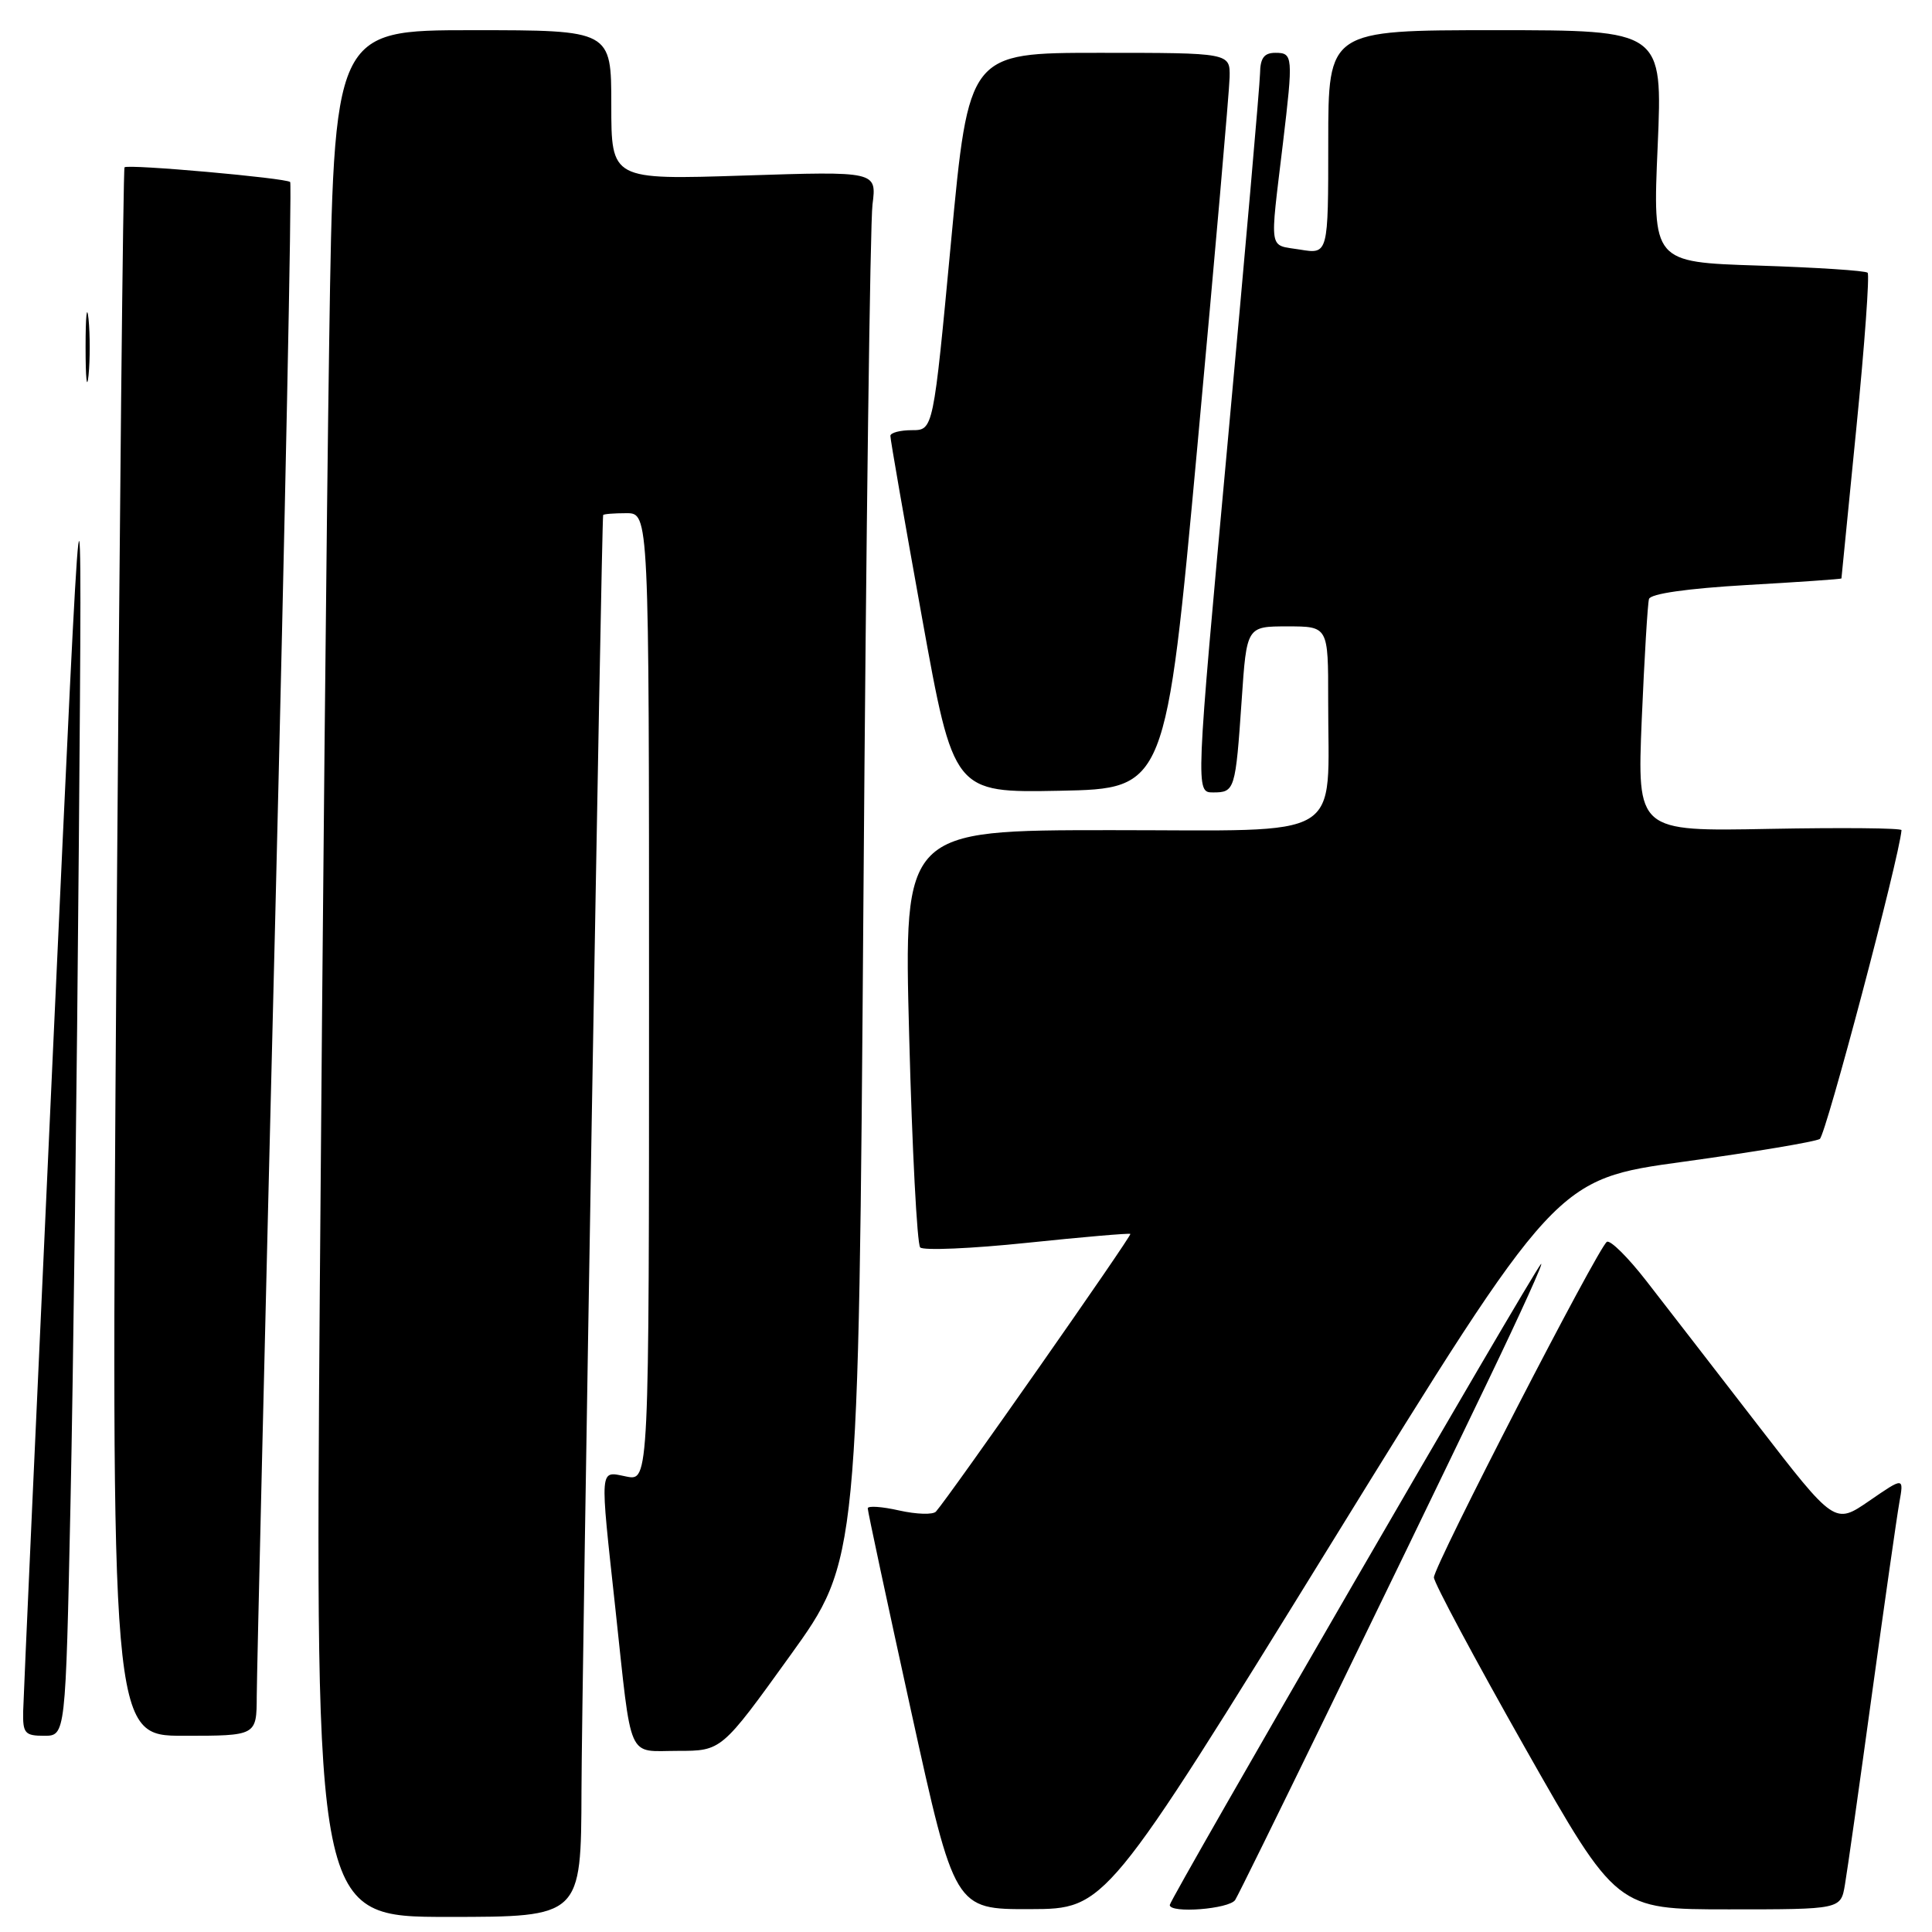 <?xml version="1.0" encoding="UTF-8" standalone="no"?>
<!DOCTYPE svg PUBLIC "-//W3C//DTD SVG 1.1//EN" "http://www.w3.org/Graphics/SVG/1.1/DTD/svg11.dtd" >
<svg xmlns="http://www.w3.org/2000/svg" xmlns:xlink="http://www.w3.org/1999/xlink" version="1.1" viewBox="0 0 256 256">
 <g >
 <path fill="currentColor"
d=" M 77.05 237.25 C 77.09 222.92 79.71 68.96 79.92 68.25 C 79.97 68.11 81.35 68.00 83.00 68.00 C 86.00 68.00 86.00 68.00 86.00 132.12 C 86.00 196.25 86.00 196.25 83.00 195.65 C 79.38 194.93 79.46 193.98 81.55 213.24 C 83.76 233.70 83.01 232.00 89.82 232.00 C 95.61 232.00 95.61 232.00 104.68 219.40 C 113.76 206.79 113.76 206.79 114.41 119.15 C 114.76 70.94 115.30 29.52 115.61 27.10 C 116.17 22.69 116.17 22.69 98.58 23.26 C 81.00 23.83 81.00 23.83 81.00 13.91 C 81.00 4.00 81.00 4.00 62.62 4.00 C 44.24 4.00 44.24 4.00 43.62 45.25 C 43.28 67.94 42.73 124.19 42.38 170.25 C 41.76 254.00 41.76 254.00 59.38 254.00 C 77.00 254.00 77.00 254.00 77.05 237.25 Z  M 176.34 204.60 C 206.18 156.25 206.18 156.25 223.10 153.93 C 232.41 152.65 240.52 151.29 241.13 150.92 C 241.93 150.42 251.65 113.71 251.96 110.00 C 251.98 109.72 244.11 109.65 234.46 109.83 C 216.93 110.17 216.93 110.17 217.54 95.33 C 217.89 87.17 218.32 79.99 218.50 79.37 C 218.71 78.67 223.55 77.98 231.42 77.52 C 238.34 77.13 244.00 76.73 244.00 76.65 C 244.01 76.57 244.90 67.53 245.99 56.57 C 247.08 45.60 247.74 36.41 247.47 36.14 C 247.19 35.86 240.67 35.44 232.98 35.19 C 218.98 34.74 218.98 34.74 219.65 19.37 C 220.31 4.00 220.31 4.00 198.16 4.00 C 176.00 4.00 176.00 4.00 176.00 18.84 C 176.00 33.69 176.00 33.69 172.25 33.07 C 168.04 32.38 168.24 33.66 169.99 19.03 C 171.37 7.45 171.33 7.00 169.00 7.00 C 167.50 7.00 166.99 7.68 166.96 9.75 C 166.93 11.26 165.00 33.31 162.66 58.75 C 158.41 105.00 158.41 105.00 160.74 105.00 C 163.62 105.00 163.71 104.70 164.53 92.75 C 165.19 83.00 165.19 83.00 170.59 83.00 C 176.00 83.00 176.00 83.00 175.99 92.75 C 175.97 111.67 178.75 110.00 147.24 110.00 C 119.75 110.00 119.75 110.00 120.47 137.25 C 120.86 152.24 121.52 164.86 121.93 165.29 C 122.34 165.72 128.71 165.45 136.09 164.68 C 143.47 163.91 149.63 163.38 149.78 163.50 C 150.02 163.70 125.83 198.25 124.02 200.29 C 123.63 200.73 121.45 200.66 119.16 200.15 C 116.87 199.63 114.99 199.50 114.98 199.86 C 114.97 200.21 117.56 212.31 120.73 226.75 C 126.50 253.00 126.50 253.00 136.50 252.97 C 146.50 252.94 146.50 252.94 176.34 204.60 Z  M 163.67 251.75 C 164.48 250.45 183.44 211.54 197.16 183.00 C 201.52 173.93 204.68 166.96 204.18 167.50 C 202.99 168.80 155.00 251.67 155.00 252.42 C 155.00 253.58 162.90 252.96 163.67 251.75 Z  M 244.46 249.75 C 244.77 247.96 246.38 236.60 248.04 224.50 C 249.71 212.40 251.34 200.97 251.67 199.11 C 252.28 195.71 252.28 195.71 247.69 198.87 C 243.11 202.02 243.11 202.02 232.87 188.76 C 227.24 181.47 220.63 172.92 218.18 169.77 C 215.74 166.62 213.37 164.27 212.92 164.55 C 211.76 165.27 190.00 207.48 190.00 209.02 C 190.00 209.71 195.45 219.89 202.10 231.64 C 214.21 253.00 214.21 253.00 229.06 253.00 C 243.91 253.00 243.91 253.00 244.46 249.75 Z  M 9.34 199.25 C 9.70 182.34 10.20 142.85 10.45 111.50 C 10.91 54.50 10.91 54.50 7.03 139.00 C 4.89 185.47 3.11 224.96 3.07 226.75 C 3.01 229.67 3.29 230.00 5.85 230.00 C 8.69 230.00 8.69 230.00 9.34 199.25 Z  M 34.02 224.75 C 34.03 221.86 35.13 175.63 36.46 122.02 C 37.78 68.40 38.68 24.35 38.45 24.12 C 37.92 23.59 16.95 21.72 16.50 22.17 C 16.32 22.35 15.84 69.19 15.43 126.25 C 14.70 230.00 14.70 230.00 24.35 230.00 C 34.00 230.00 34.00 230.00 34.02 224.75 Z  M 158.67 59.00 C 160.97 33.97 162.89 12.04 162.93 10.25 C 163.00 7.00 163.00 7.00 145.68 7.00 C 128.37 7.00 128.37 7.00 126.02 32.00 C 123.67 57.00 123.67 57.00 120.84 57.00 C 119.28 57.00 117.99 57.34 117.98 57.75 C 117.96 58.16 119.85 68.97 122.16 81.78 C 126.36 105.05 126.36 105.05 140.42 104.78 C 154.48 104.50 154.48 104.50 158.67 59.00 Z  M 11.73 42.25 C 11.51 40.19 11.34 41.88 11.34 46.00 C 11.34 50.12 11.51 51.81 11.73 49.75 C 11.94 47.69 11.94 44.31 11.73 42.25 Z "/>
</g>
</svg>